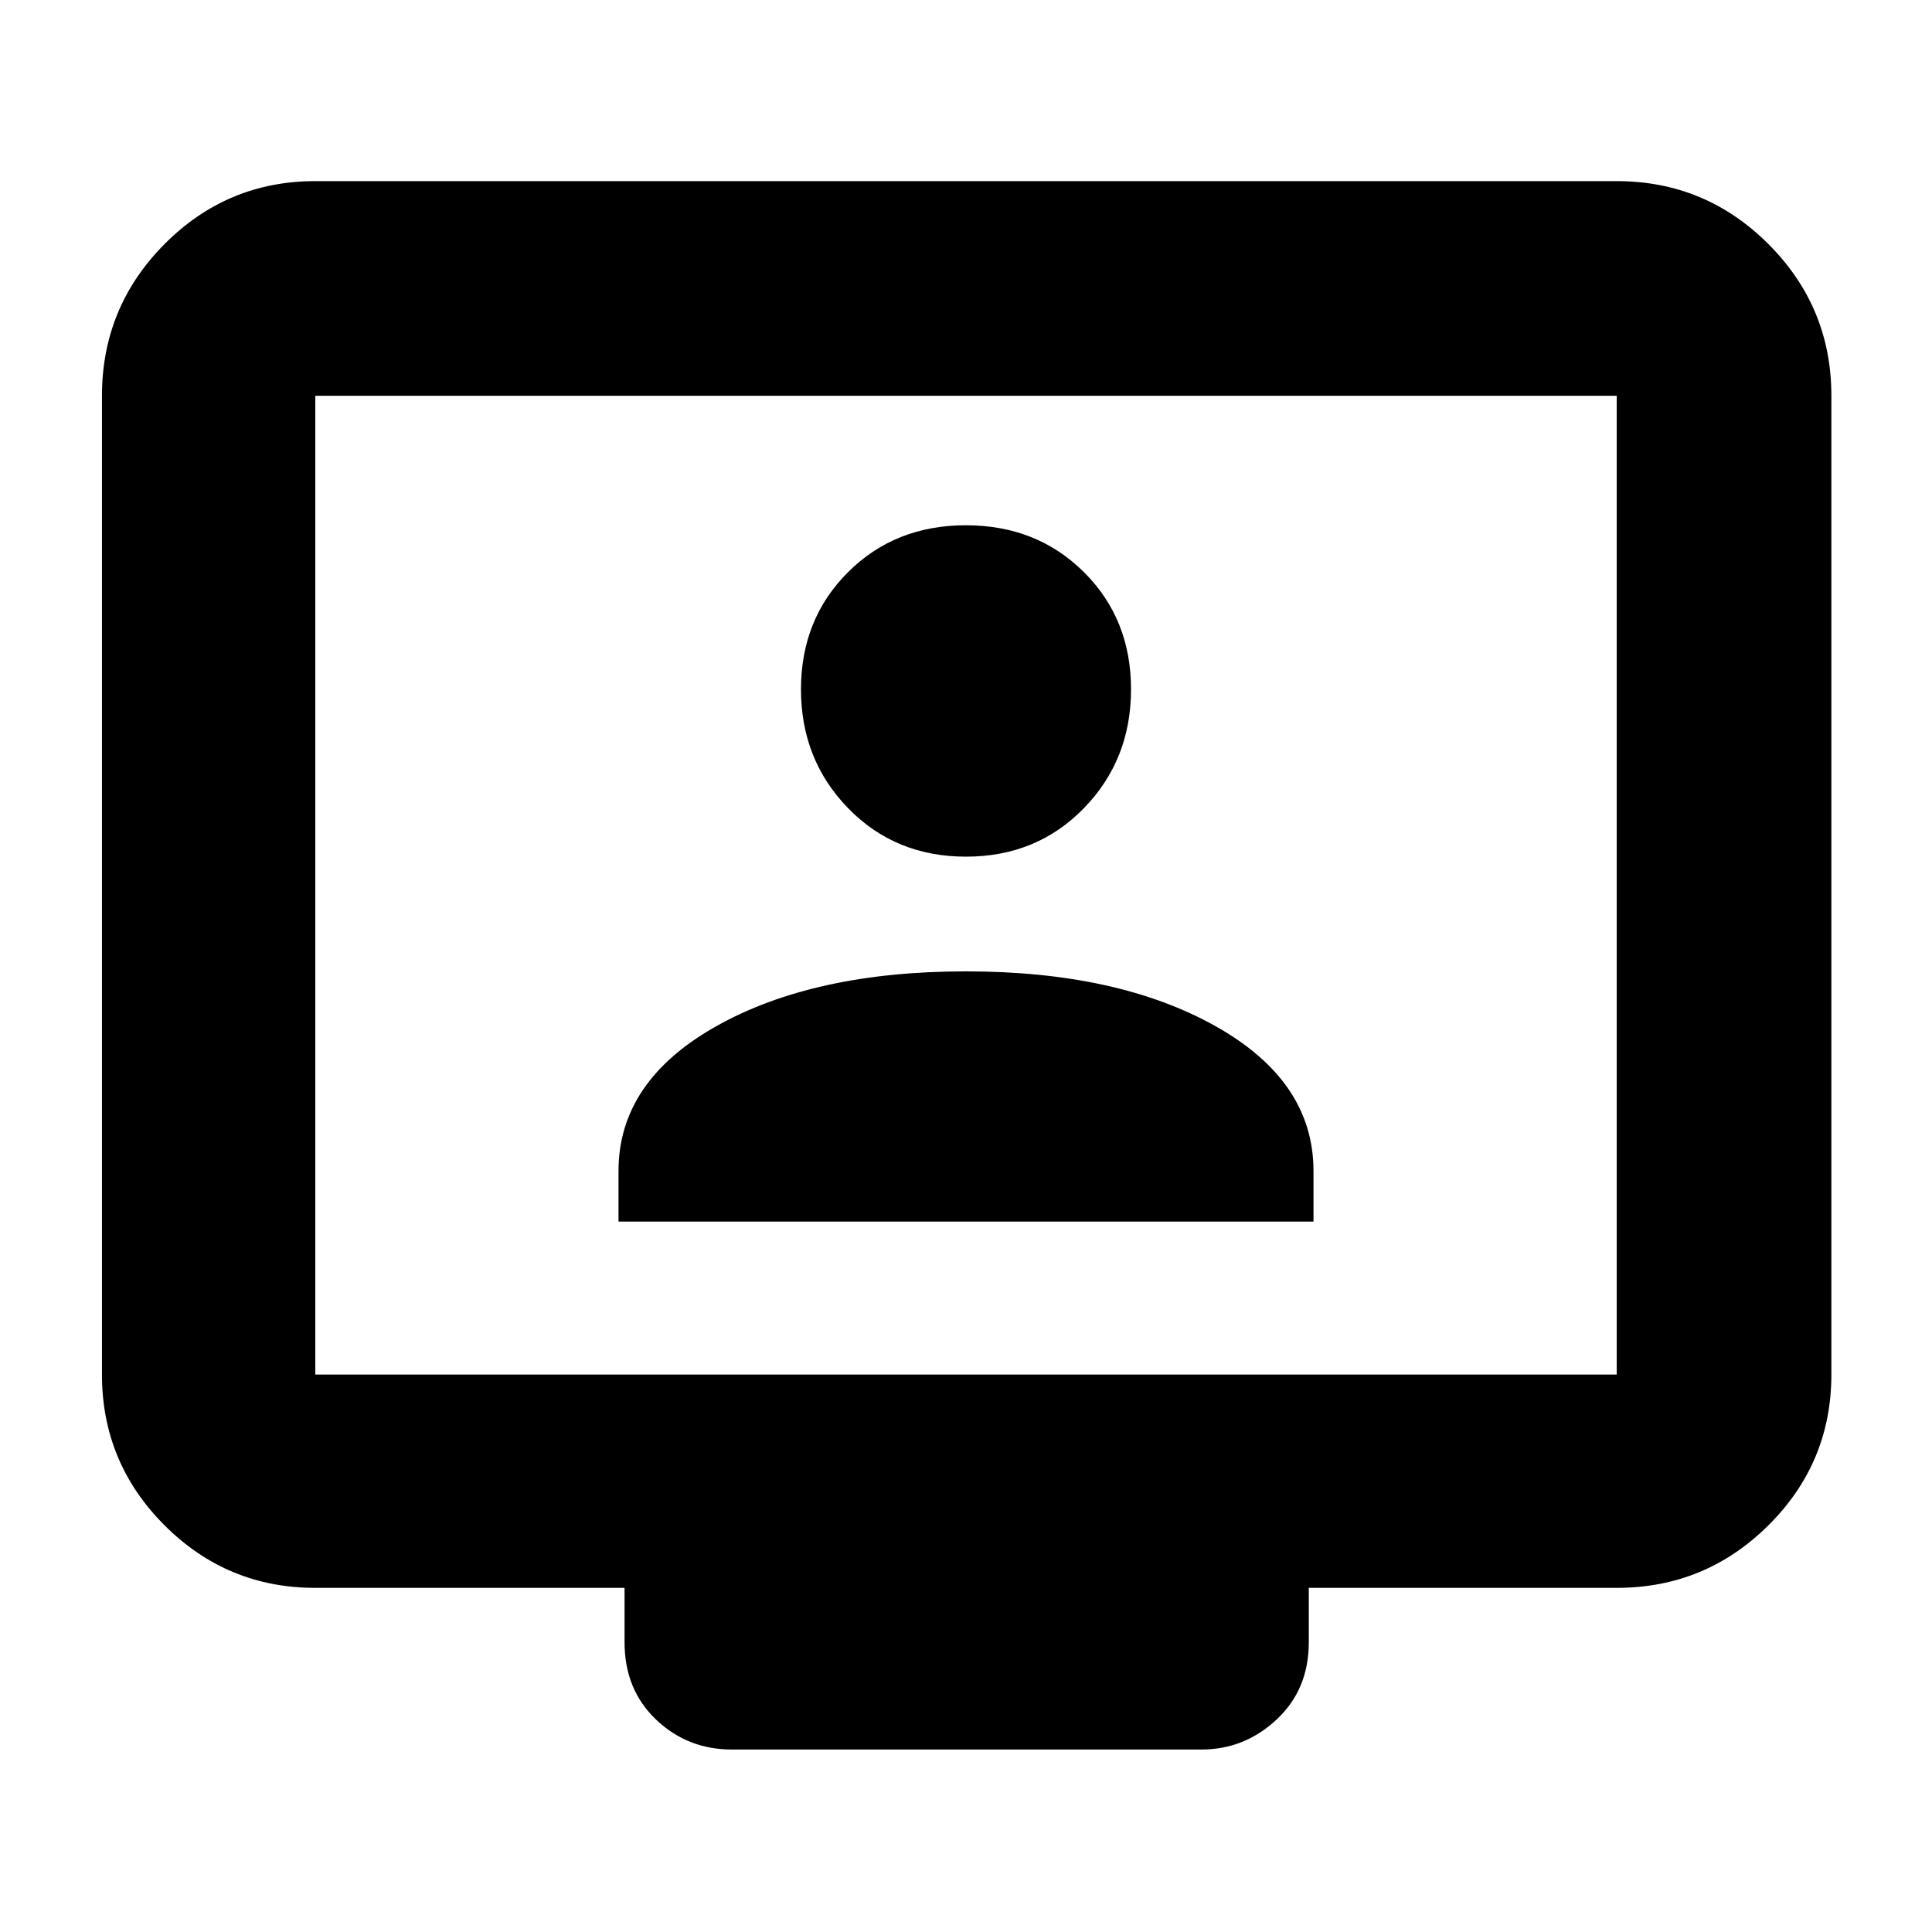 <svg xmlns="http://www.w3.org/2000/svg" height="40" viewBox="0 -960 960 960" width="40"><path d="M156.666-171q-43.824 0-74.912-31.088Q50.667-233.175 50.667-277v-486.334q0-44.099 31.087-75.382Q112.842-870 156.666-870h646.668q44.099 0 75.382 31.284Q910-807.433 910-763.334V-277q0 43.825-31.284 74.912Q847.433-171 803.334-171H650.333v27q0 23.5-15.983 38.416Q618.366-90.667 597-90.667H363.667q-22.1 0-37.717-14.917Q310.334-120.5 310.334-144v-27H156.666Zm0-106h646.668v-486.334H156.666V-277Zm0 0v-486.334V-277Zm150.667-76h345.334v-25.144q0-44.604-48.581-71.897-48.58-27.292-124.166-27.292-75.587 0-124.087 27.292-48.5 27.293-48.5 71.897V-353Zm172.643-181.334q35.166 0 58.595-24.073Q562-582.481 562-617.478t-23.43-58.259Q515.14-699 479.941-699t-58.57 23.322Q398-652.357 398-617.443q0 34.915 23.406 59.012 23.405 24.097 58.57 24.097Z"/></svg>